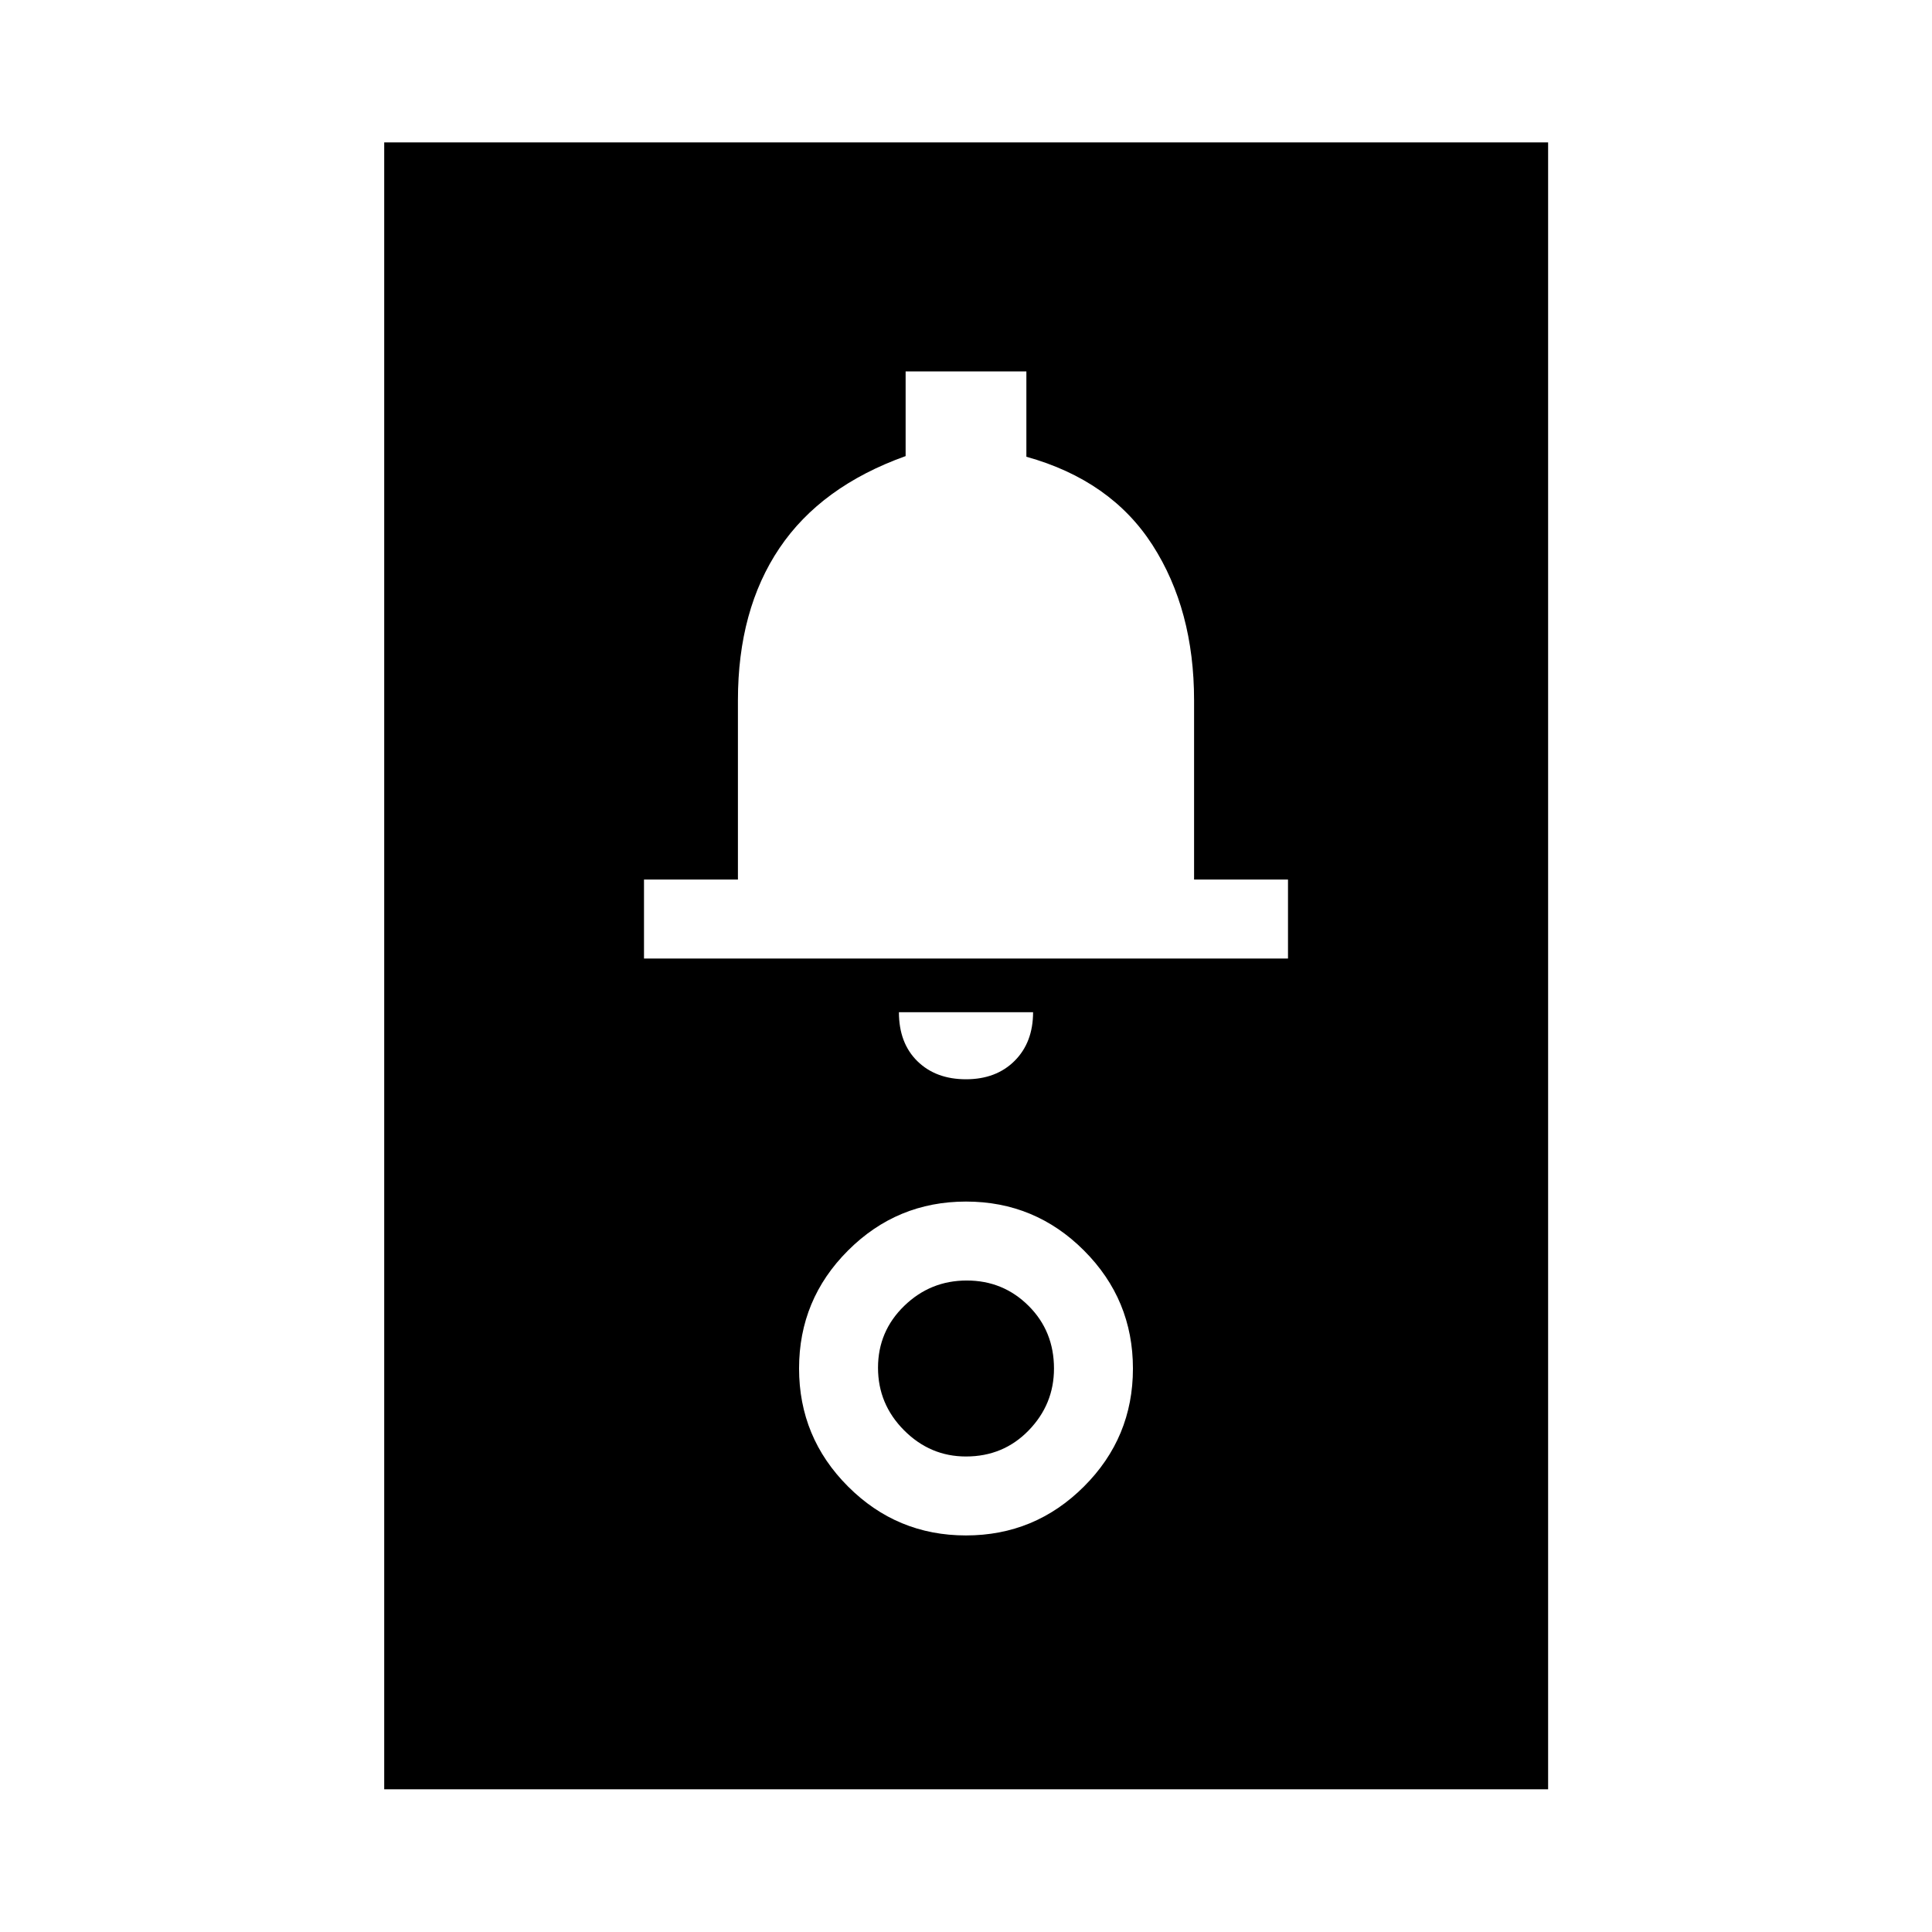 <svg xmlns="http://www.w3.org/2000/svg" height="40" viewBox="0 -960 960 960" width="40"><path d="M190.91-70.91v-818.34h578.34v818.34H190.91Zm289.06-126.14q34.31 0 58.64-24.31 24.34-24.3 24.34-58.61t-24.31-58.64q-24.3-24.34-58.61-24.34t-58.64 24.31q-24.34 24.3-24.34 58.61t24.31 58.64q24.3 24.34 58.61 24.34Zm0-39.23q-17.76 0-30.73-13-12.96-12.99-12.96-31.09 0-18.09 13-30.72 12.99-12.63 31.09-12.63 18.09 0 30.72 12.58 12.63 12.58 12.63 31.17 0 17.76-12.58 30.73-12.58 12.96-31.17 12.96Zm.03-187.44q15 0 24.17-9.16 9.16-9.17 9.16-24.17h-66.66q0 15.33 9.16 24.33 9.17 9 24.17 9Zm-160-60h320v-39.23h-46.67V-612q0-45-20.66-77.17Q552-721.33 510-733.05v-42.39h-60v42.07q-42 15.04-62.67 45.7Q366.67-657 366.67-612v89.05H320v39.23Z"/></svg>